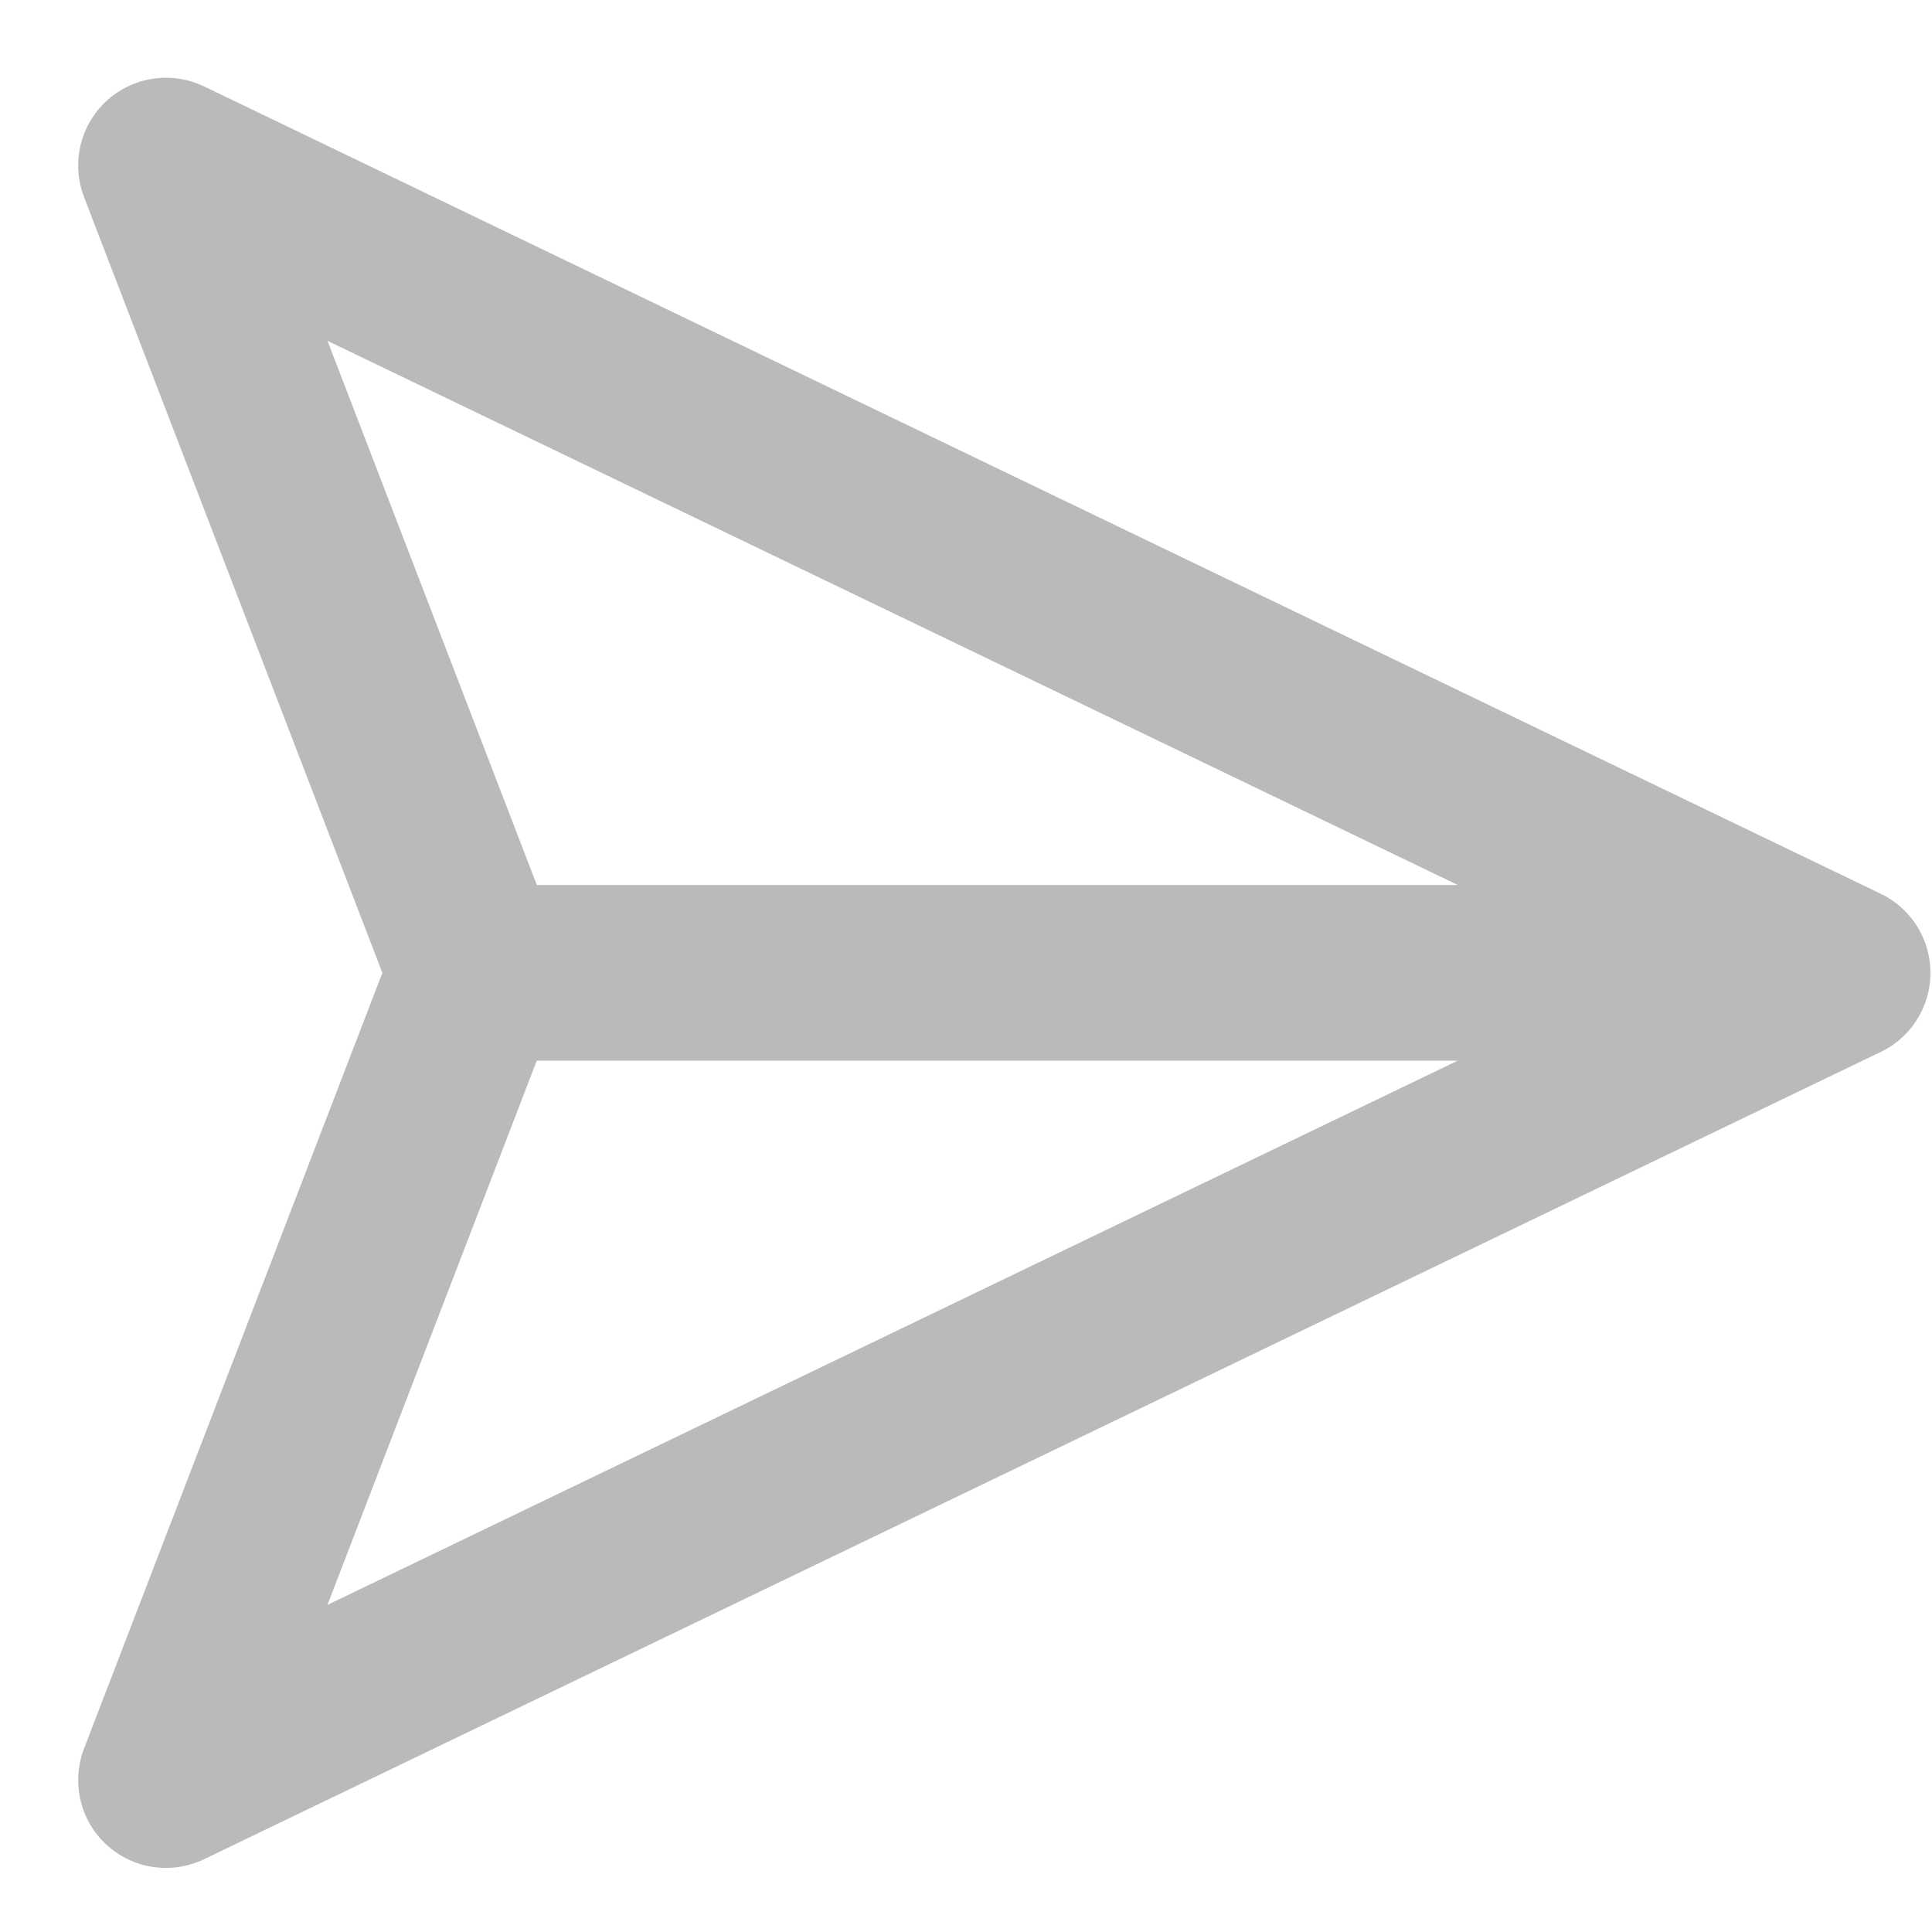<svg width="22" height="22" viewBox="0 0 22 22" fill="none" xmlns="http://www.w3.org/2000/svg">
<path id="Union" fill-rule="evenodd" clip-rule="evenodd" d="M21.716 10.399C21.881 10.577 21.982 10.816 21.982 11.078C21.982 11.488 21.736 11.84 21.384 11.994L2.324 21.171C1.954 21.349 1.514 21.284 1.212 21.006C0.911 20.728 0.81 20.294 0.957 19.911L4.354 11.078L0.957 2.244C0.81 1.862 0.911 1.428 1.212 1.15C1.514 0.872 1.954 0.807 2.324 0.984L21.403 10.171C21.449 10.192 21.493 10.217 21.535 10.245C21.602 10.289 21.663 10.341 21.716 10.399ZM16.601 10.078L3.729 3.881L6.113 10.078L16.601 10.078ZM6.112 12.078L16.599 12.078L3.729 18.275L6.112 12.078Z" fill="#BABABA"/>
</svg>
